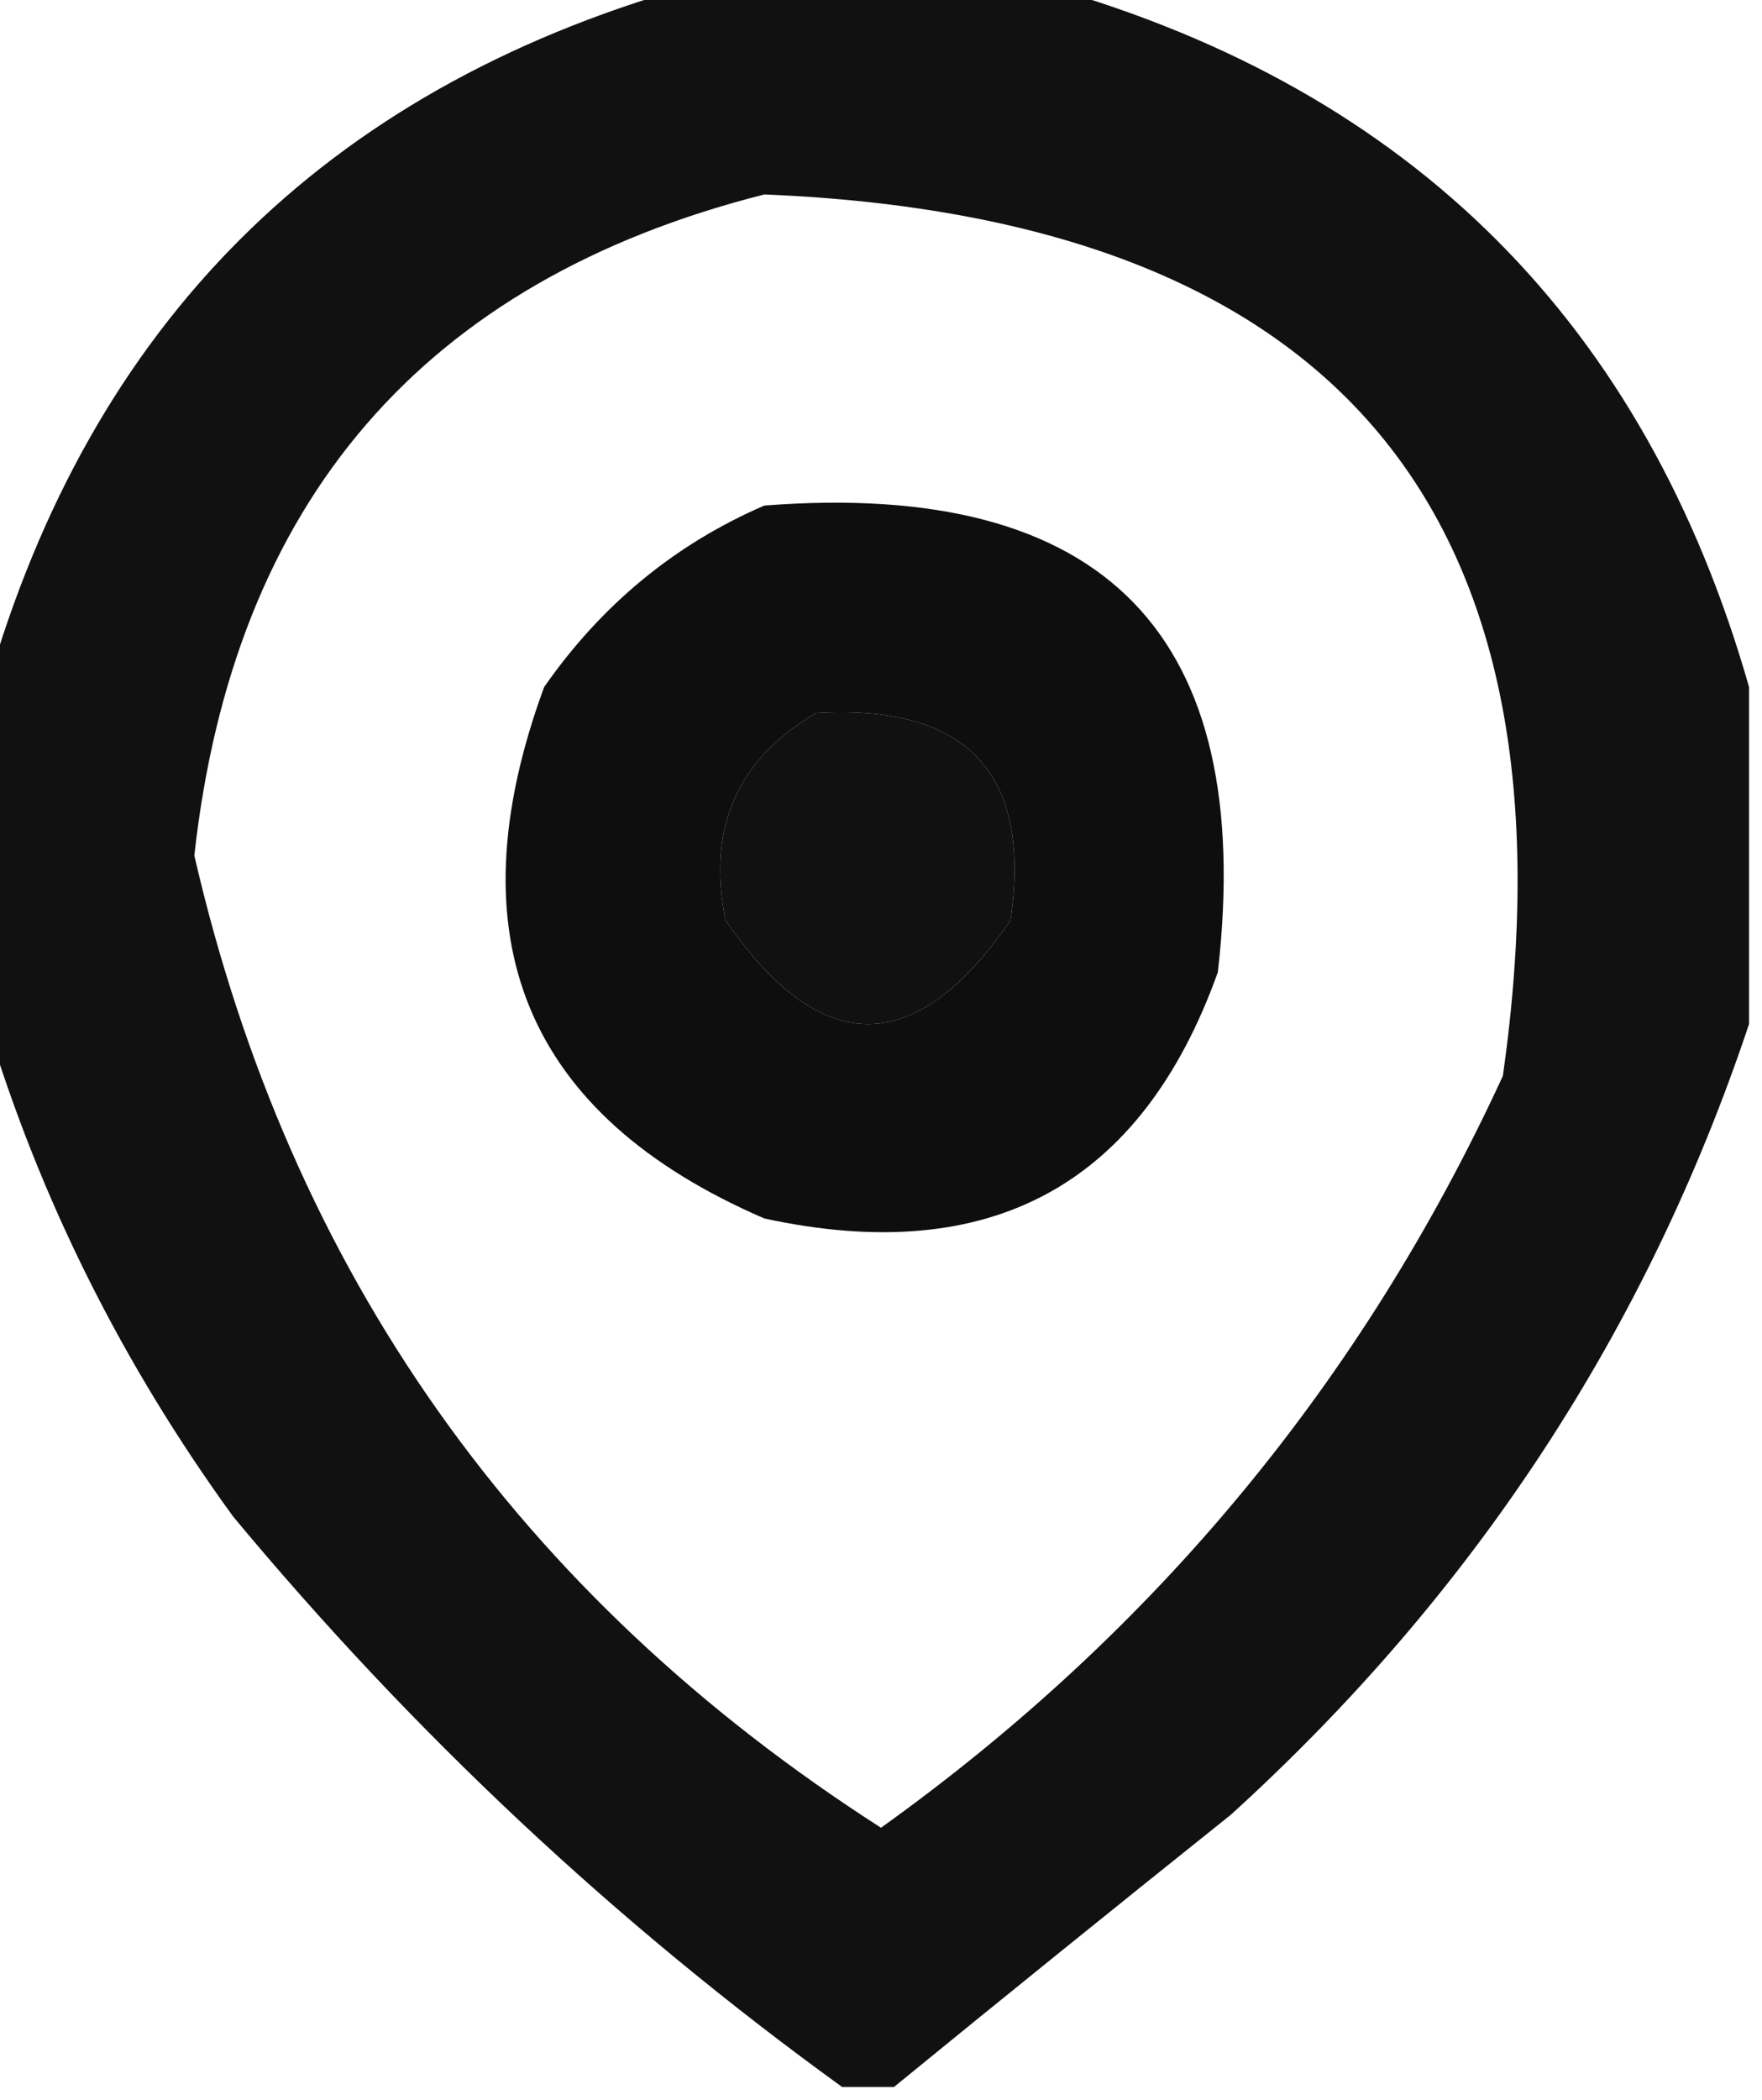 <?xml version="1.0" encoding="UTF-8"?>
<!DOCTYPE svg PUBLIC "-//W3C//DTD SVG 1.1//EN" "http://www.w3.org/Graphics/SVG/1.1/DTD/svg11.dtd">
<svg xmlns="http://www.w3.org/2000/svg" version="1.1" width="68px" height="81px" style="shape-rendering:geometricPrecision; text-rendering:geometricPrecision; image-rendering:optimizeQuality; fill-rule:evenodd; clip-rule:evenodd" xmlns:xlink="http://www.w3.org/1999/xlink">
<g><path style="opacity:1" fill="#111111" d="M 26.5,-0.5 C 31.167,-0.5 35.833,-0.5 40.5,-0.5C 54.5,3.5 63.5,12.5 67.5,26.5C 67.5,30.833 67.5,35.167 67.5,39.5C 63.551,51.313 56.885,61.48 47.5,70C 43.097,73.519 38.763,77.019 34.5,80.5C 33.833,80.5 33.167,80.5 32.5,80.5C 23.799,74.208 15.966,66.875 9,58.5C 4.727,52.622 1.561,46.288 -0.5,39.5C -0.5,35.167 -0.5,30.833 -0.5,26.5C 3.5,12.5 12.5,3.5 26.5,-0.5 Z M 29.5,7.5 C 51.586,8.412 61.086,19.745 58,41.5C 52.582,53.256 44.582,62.923 34,70.5C 20.027,61.543 11.194,49.043 7.5,33C 9.011,19.331 16.344,10.831 29.5,7.5 Z M 31.5,27.5 C 37.33,27.16 39.83,29.827 39,35.5C 35.333,40.833 31.667,40.833 28,35.5C 27.279,31.946 28.446,29.28 31.5,27.5 Z"/></g>
<g><path style="opacity:1" fill="#0e0e0e" d="M 29.5,19.5 C 42.652,18.485 48.486,24.485 47,37.5C 44.053,45.721 38.22,48.888 29.5,47C 20.273,43.016 17.44,36.182 21,26.5C 23.217,23.323 26.05,20.989 29.5,19.5 Z M 31.5,27.5 C 28.446,29.28 27.279,31.946 28,35.5C 31.667,40.833 35.333,40.833 39,35.5C 39.83,29.827 37.33,27.16 31.5,27.5 Z"/></g>
</svg>
